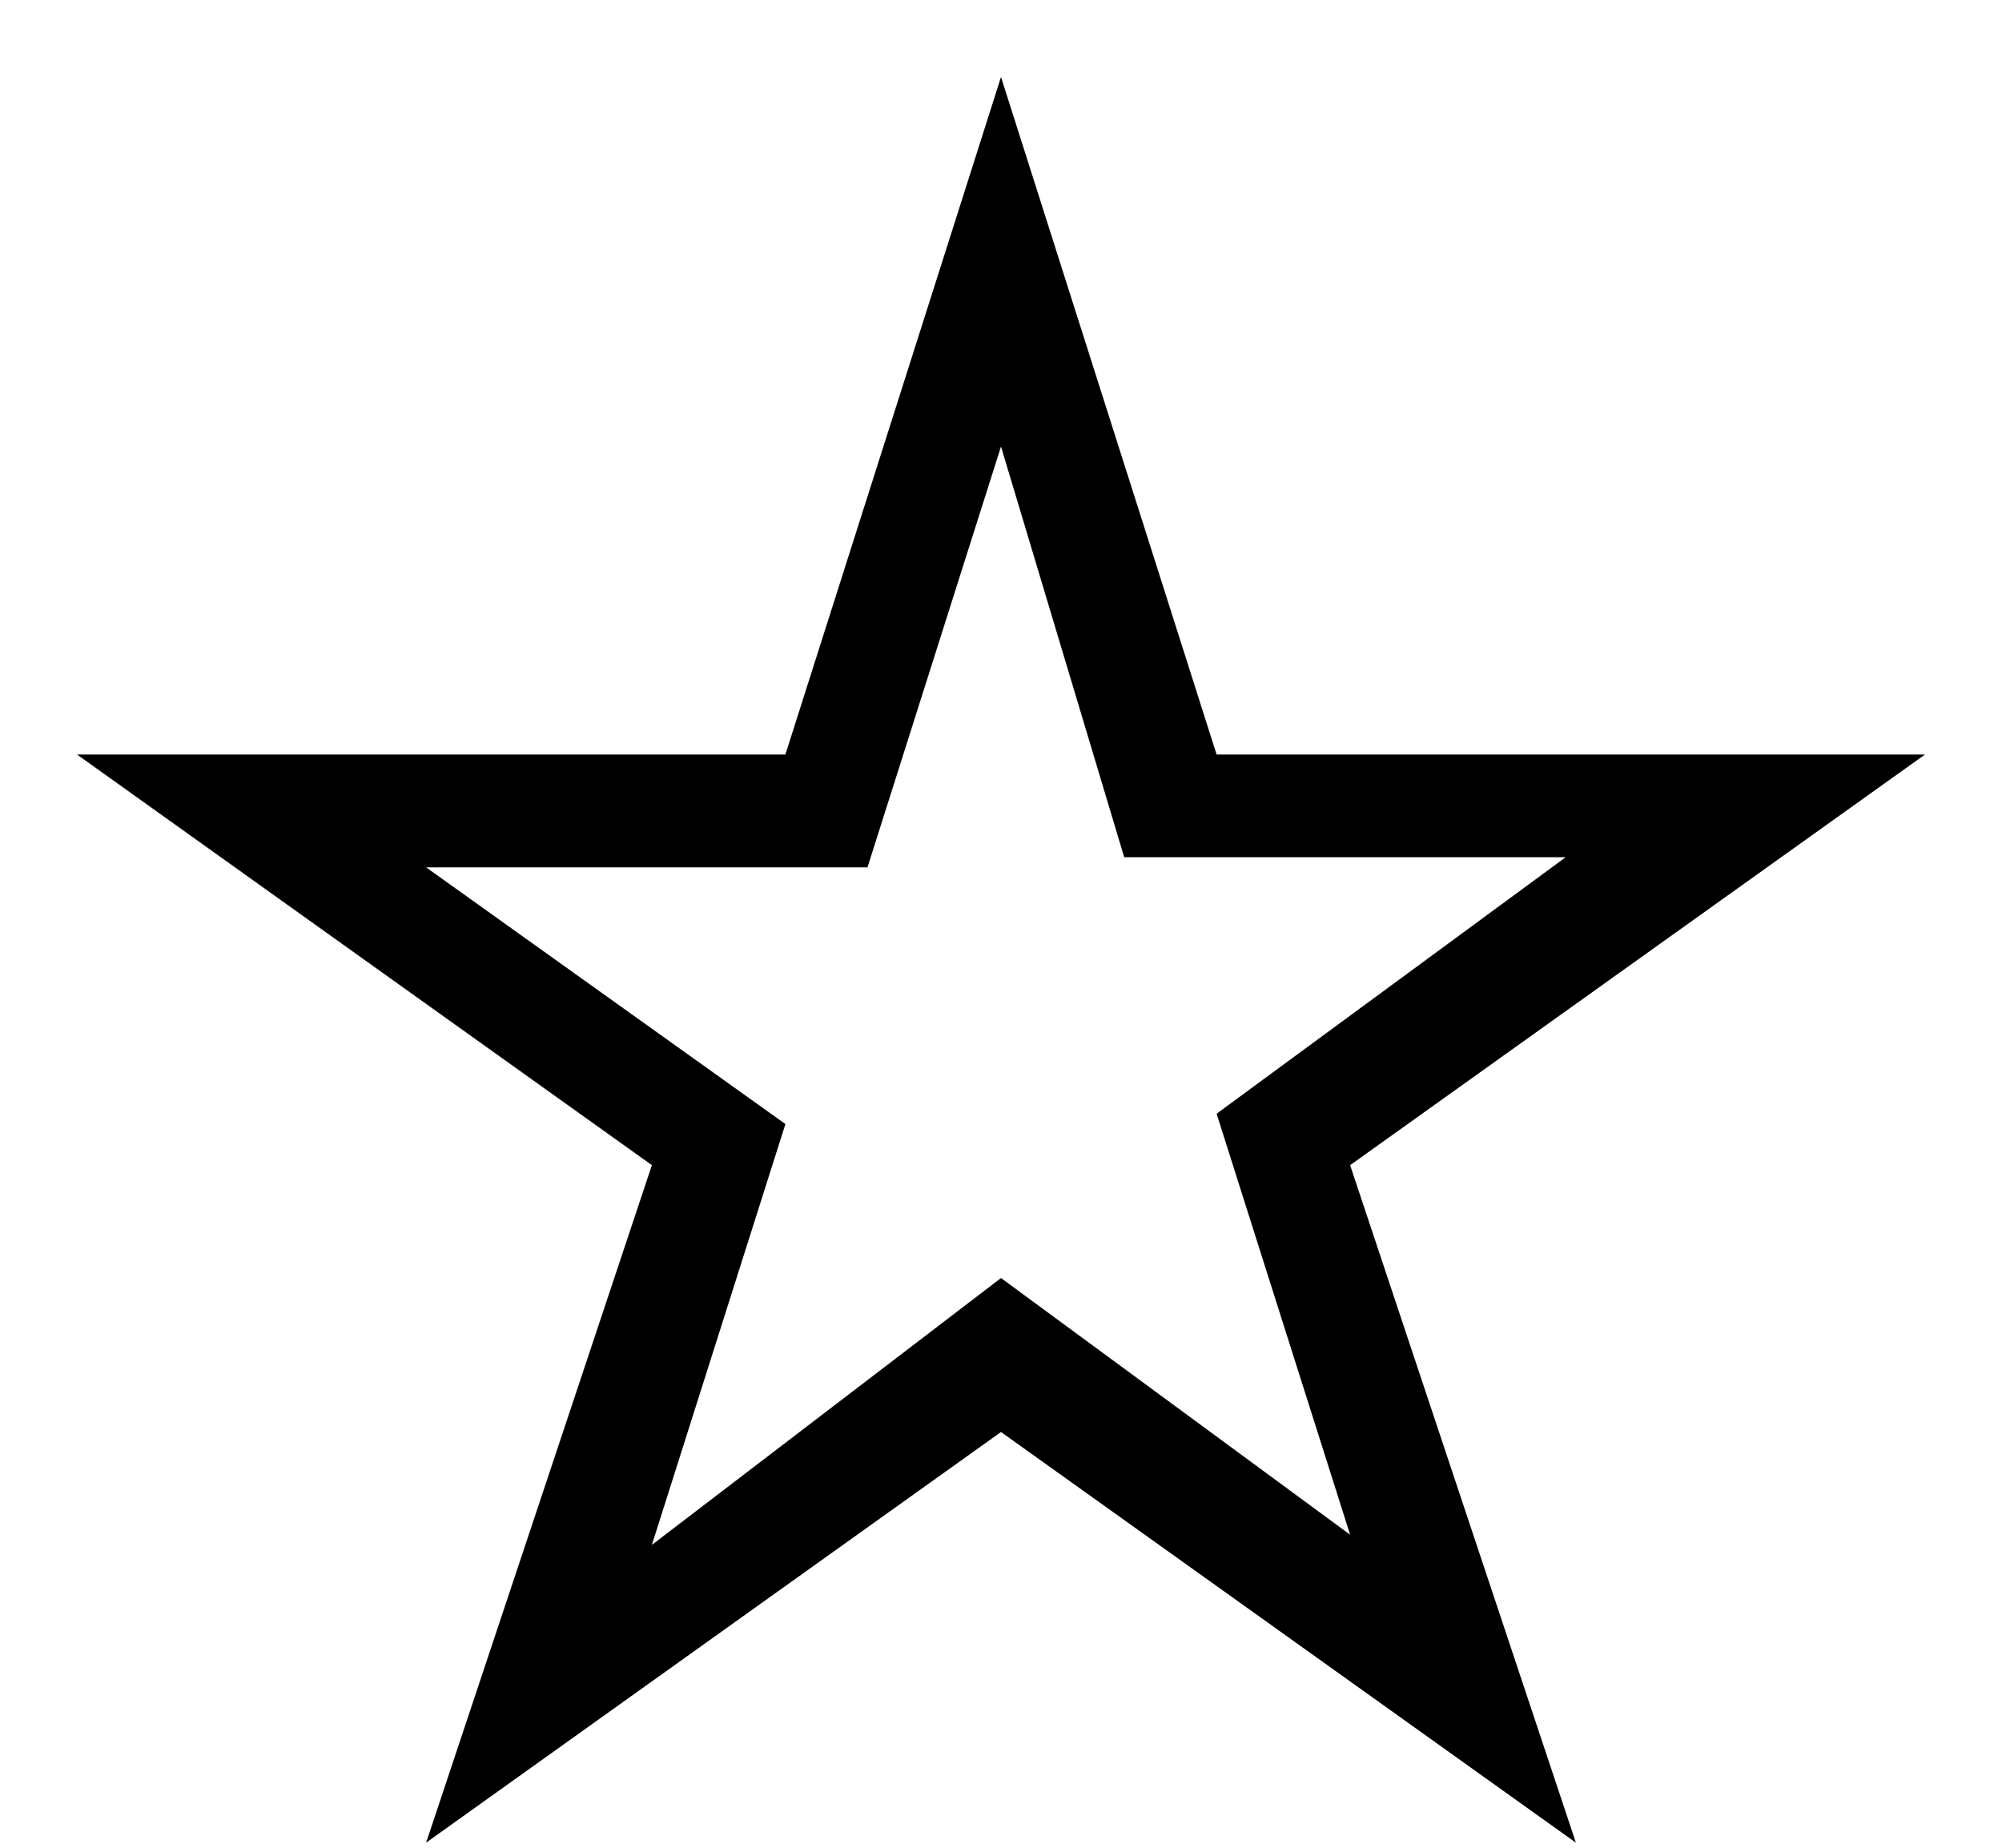 <svg width="13" height="12" viewBox="0 0 13 12" fill="none" xmlns="http://www.w3.org/2000/svg">
<path fill-rule="evenodd" clip-rule="evenodd" d="M6.5 9.3L10.233 11.967L8.767 7.567L12.5 4.9H7.9L6.5 0.5L5.1 4.9H0.5L4.233 7.567L2.767 11.967L6.5 9.3ZM8.767 9.967L6.5 8.3L4.233 10.033L5.1 7.3L2.767 5.633H5.633L6.5 2.9L7.3 5.567H10.167L7.9 7.233L8.767 9.967Z" fill="black"/>
</svg>
